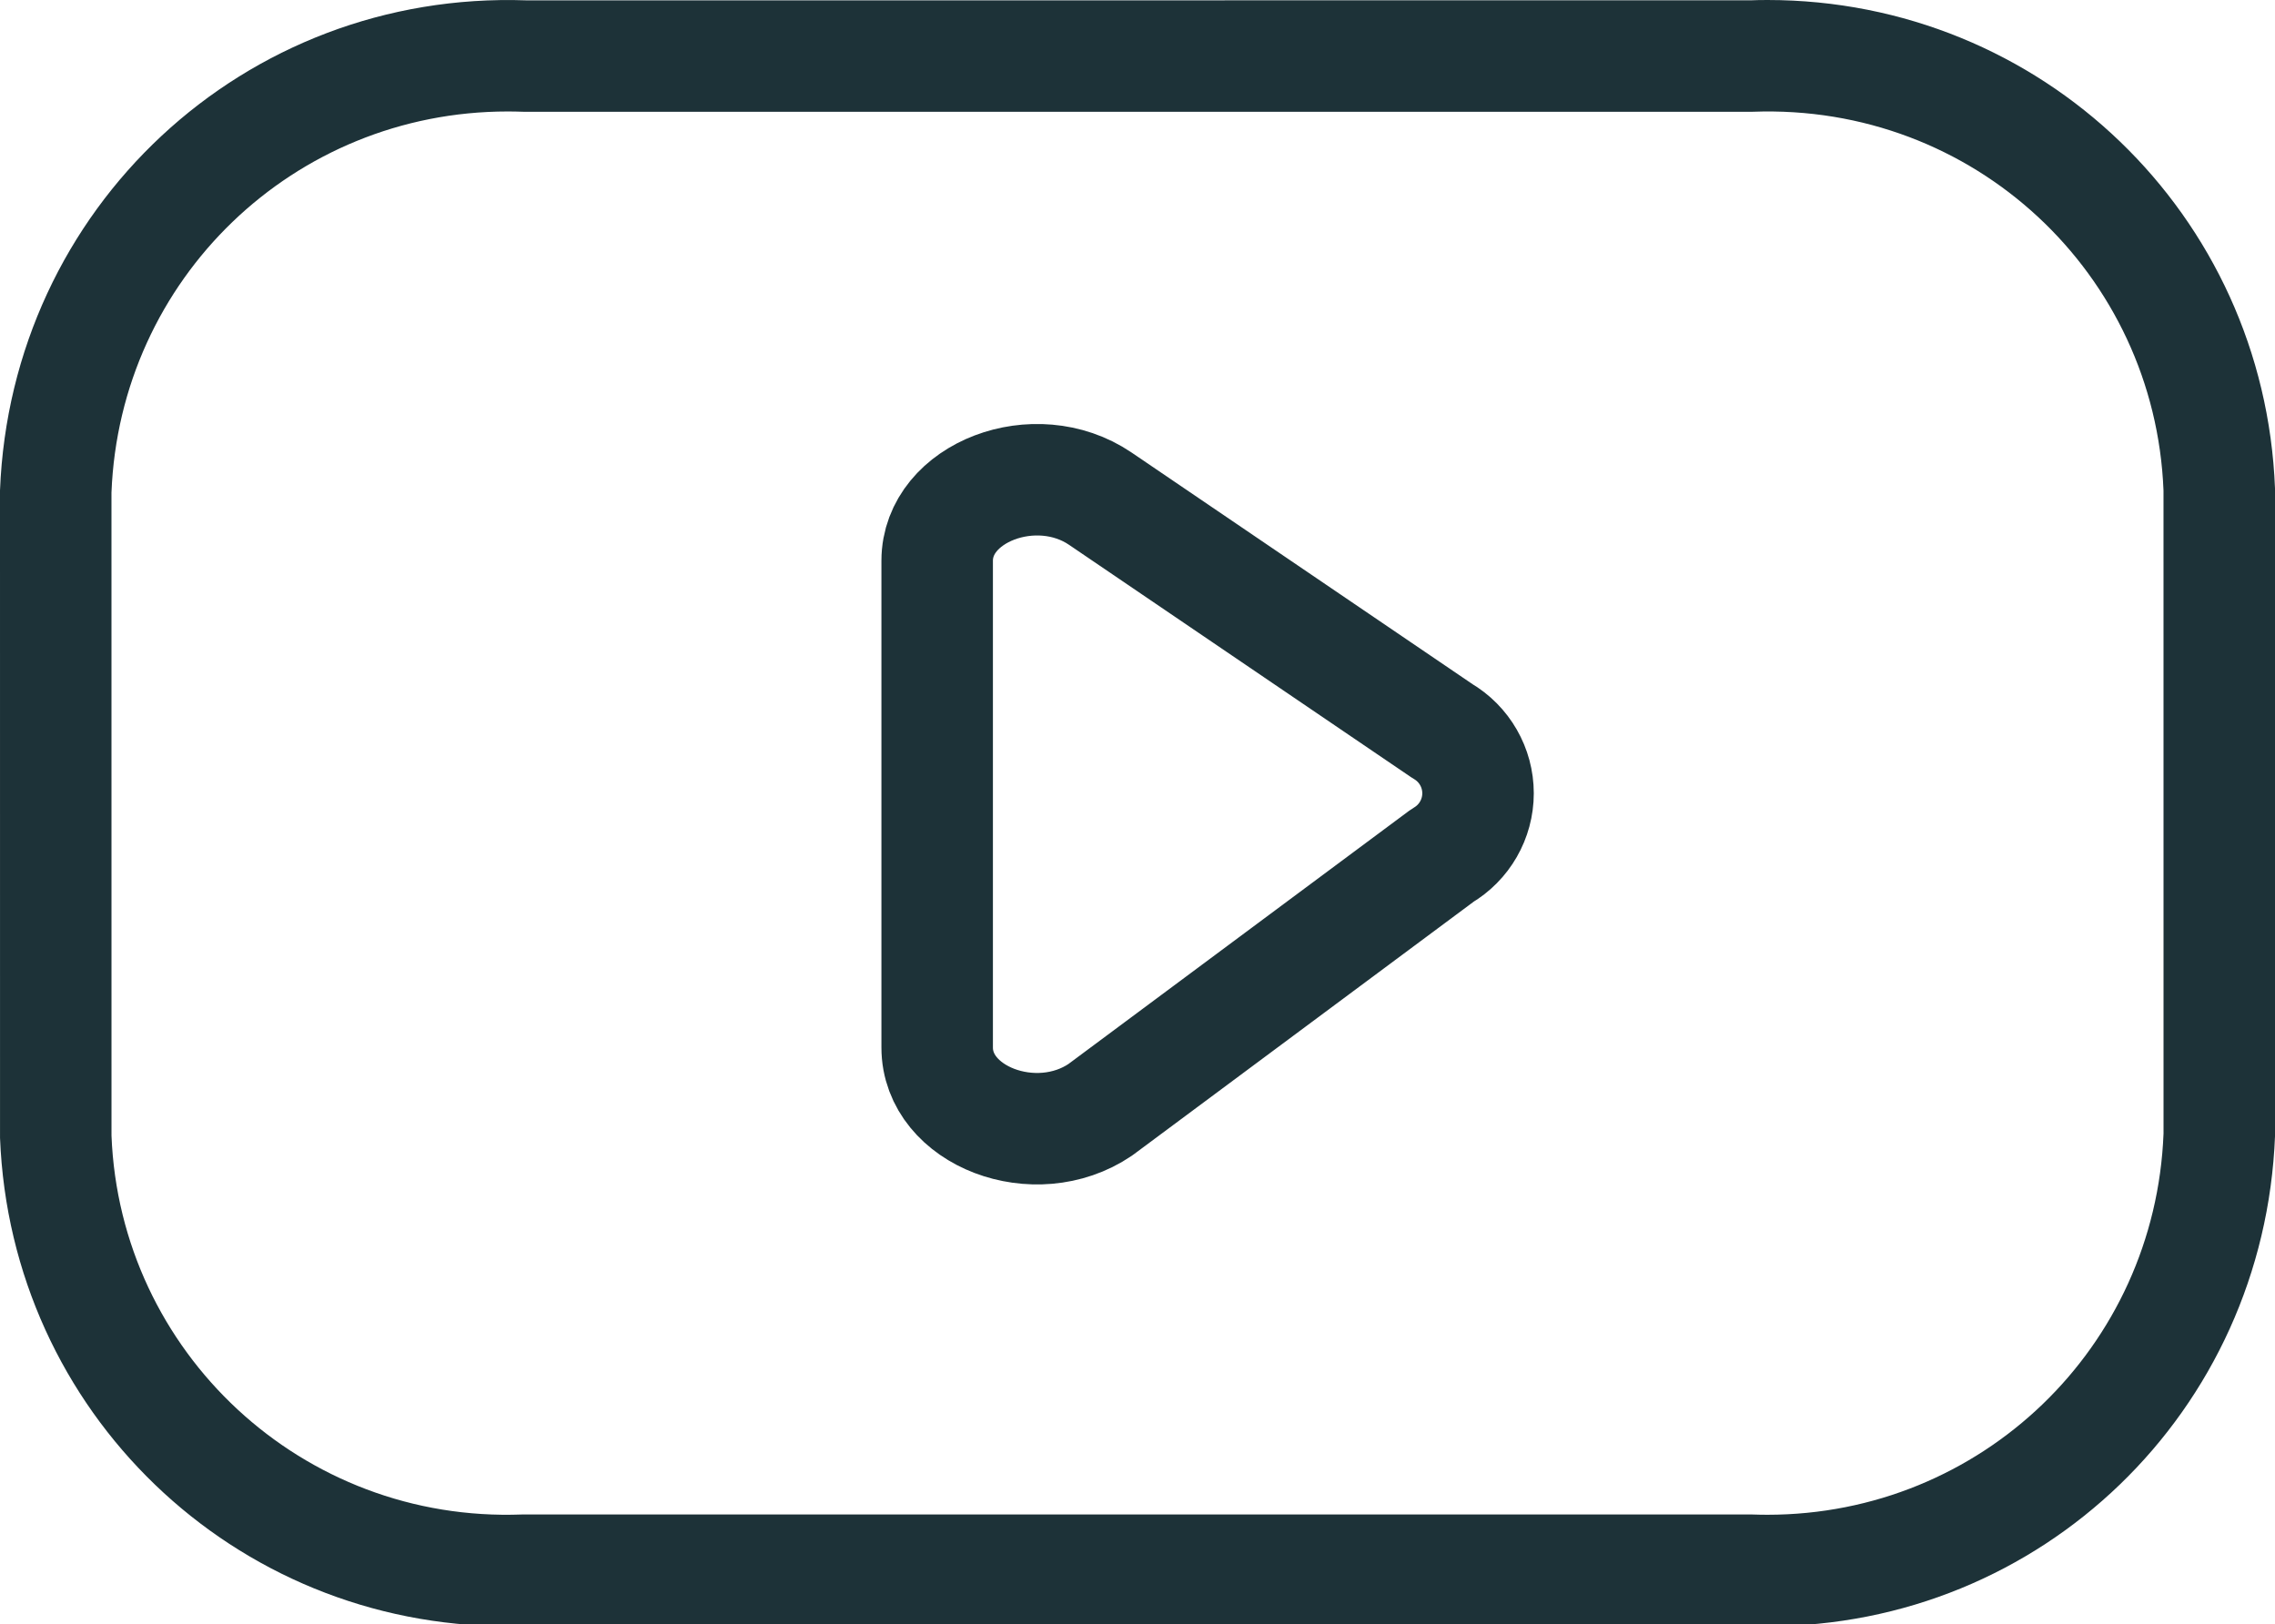 <svg version="1.1" xmlns="http://www.w3.org/2000/svg" xmlns:xlink="http://www.w3.org/1999/xlink" x="0px" y="0px"
	 width="71.413px" height="51px" viewBox="0 0 71.413 51" enable-background="new 0 0 71.413 51" xml:space="preserve">
<g>
	<path fill="#1D3238" d="M55.48,51.059L55.48,51.059c-0.196,0-0.395-0.004-0.591-0.011l-38.43,0.001
		c-0.134,0.006-0.331,0.01-0.526,0.01c-8.598,0-15.596-6.734-15.932-15.332L0,15.4C0.345,6.538,7.67-0.298,16.523,0.011l38.43-0.001
		C55.087,0.004,55.282,0,55.479,0c8.599,0,15.598,6.734,15.934,15.332l0.001,20.327C71.076,44.324,64.078,51.059,55.48,51.059z
		 M54.953,47.549c0.218,0.007,0.373,0.01,0.526,0.01c6.711,0,12.173-5.257,12.435-11.969L67.913,15.4
		C67.646,8.606,61.971,3.248,55.017,3.509L16.46,3.51c-0.218-0.007-0.372-0.01-0.525-0.01C9.223,3.5,3.761,8.757,3.499,15.468
		L3.5,35.658c0.267,6.795,5.986,12.159,12.896,11.892L54.953,47.549z"/>
</g>
<path fill="none" stroke="#1D3238" stroke-width="3.5" stroke-linecap="round" stroke-linejoin="round" d="M34.539,15.657
	l10.734,7.294c0.695,0.406,1.123,1.151,1.123,1.956c0,0.805-0.428,1.55-1.123,1.956l-10.734,7.98
	c-2.037,1.382-5.121,0.204-5.121-1.956v-15.28C29.419,15.457,32.505,14.275,34.539,15.657z"/>
</svg>